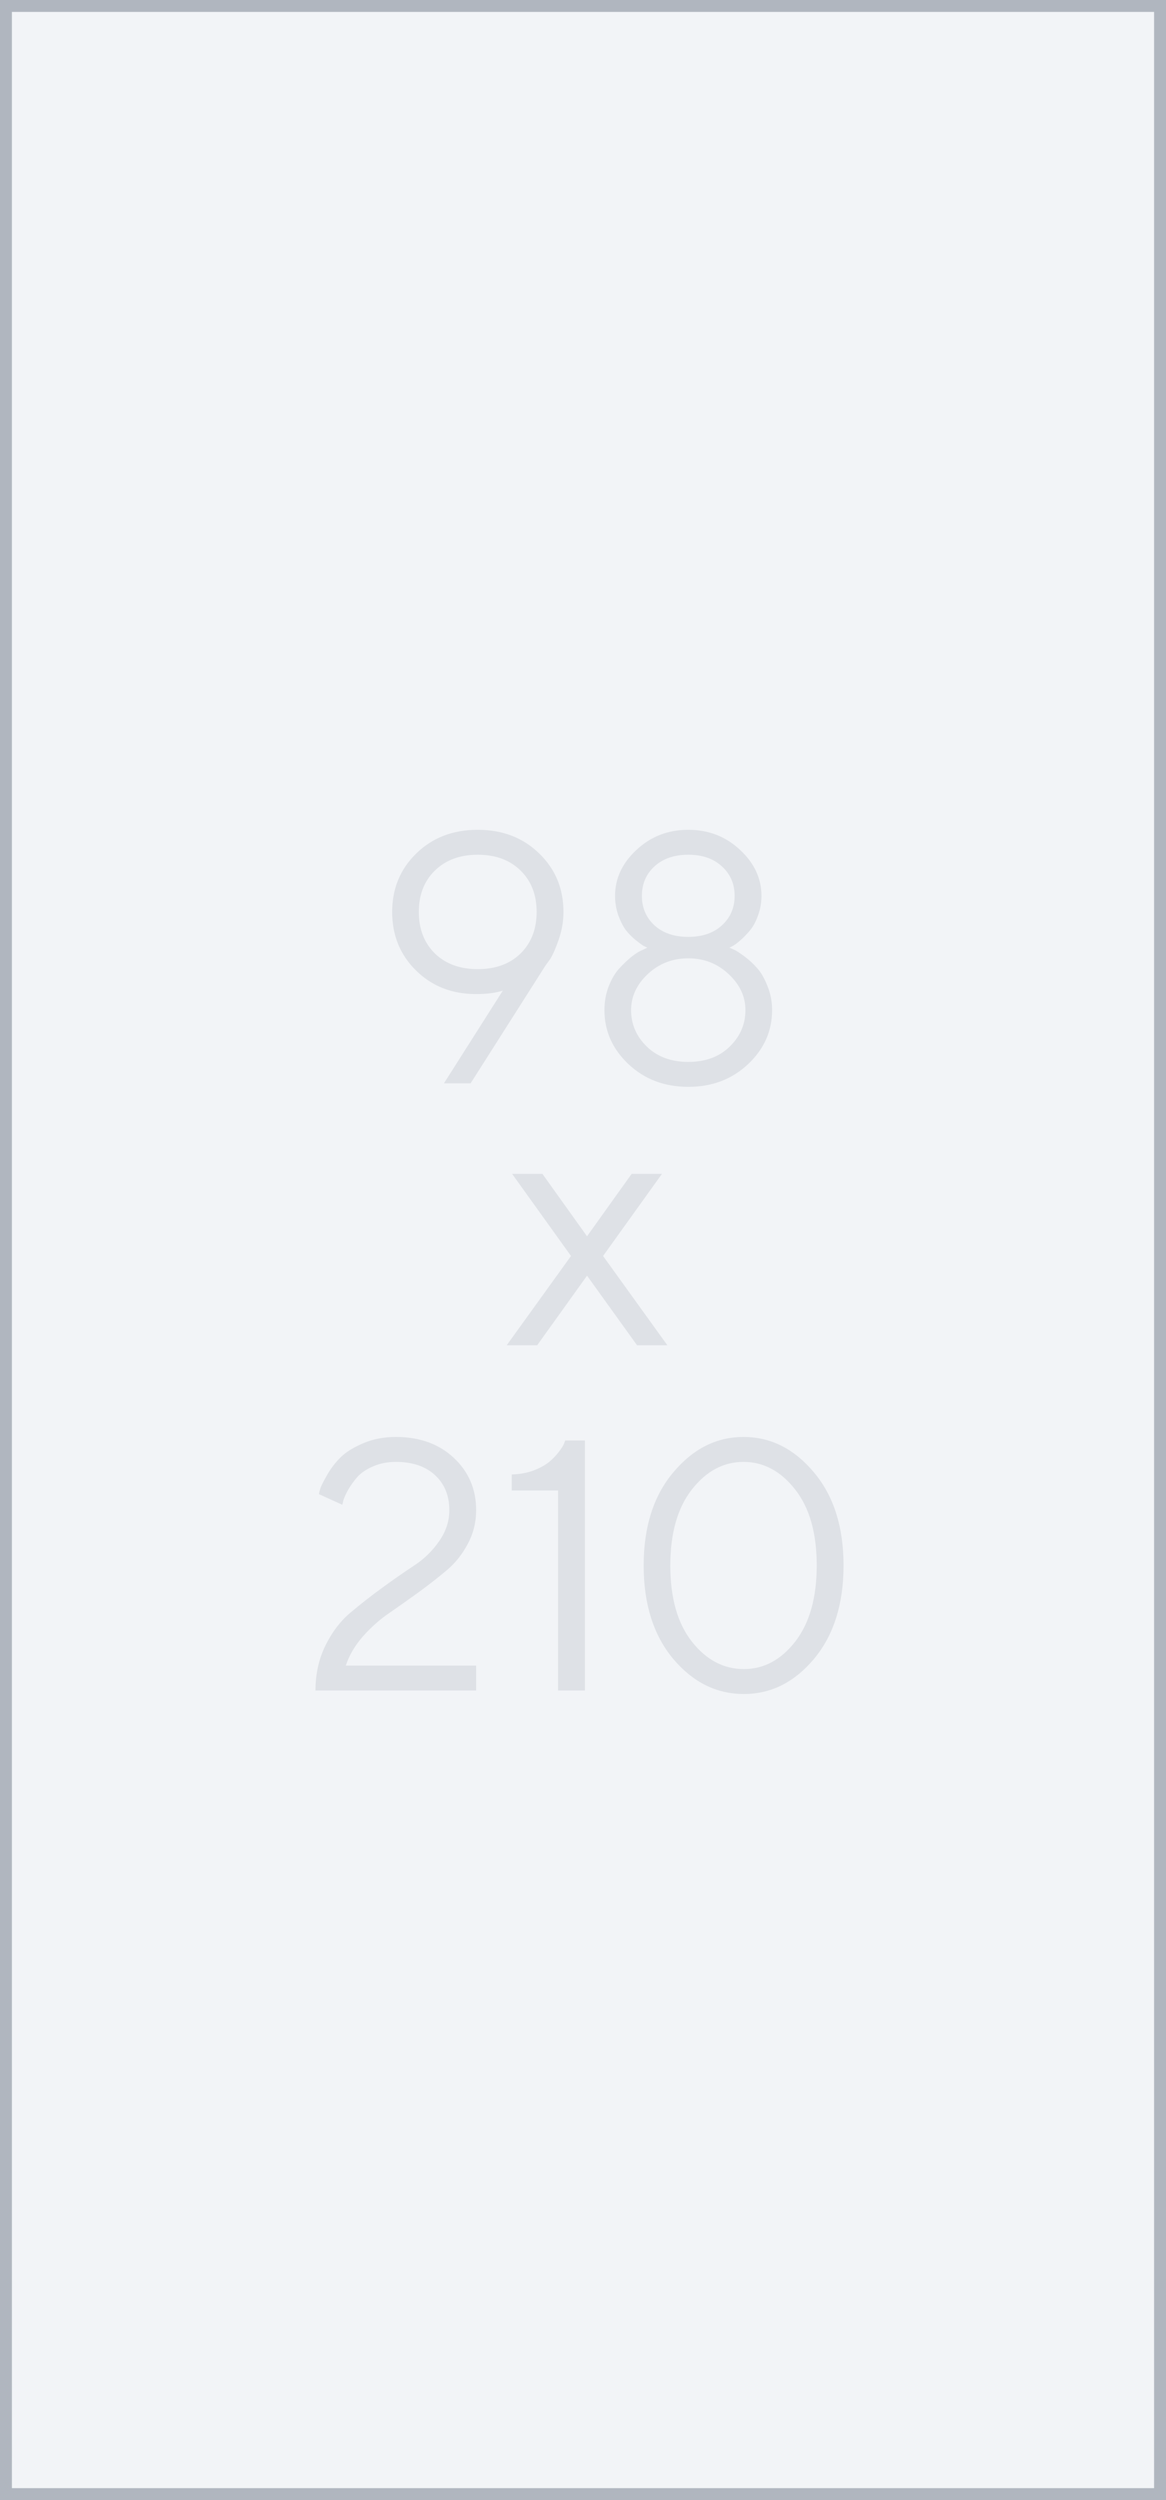 <svg width="98" height="210" viewBox="0 0 98 210" fill="none" xmlns="http://www.w3.org/2000/svg">
<rect x="0" y="0" width="98" height="210" fill="#333333" stroke="none"/>
<rect x="0.5" y="0.5" width="97" height="209" fill="#F2F4F7" stroke="#B0B6BF"/>
<g opacity="0.3">
<path d="M40.006 83.5C37.984 83.5 36.305 82.841 34.967 81.522C33.629 80.204 32.96 78.564 32.96 76.601C32.96 74.638 33.639 72.997 34.996 71.679C36.353 70.36 38.072 69.701 40.152 69.701C42.232 69.701 43.951 70.36 45.309 71.679C46.676 72.997 47.359 74.638 47.359 76.601C47.359 77.362 47.232 78.119 46.978 78.871C46.725 79.613 46.48 80.175 46.246 80.556L45.851 81.098L39.552 91H37.31L42.262 83.207C41.676 83.402 40.924 83.5 40.006 83.5ZM36.549 73.129C35.65 74.008 35.201 75.165 35.201 76.601C35.201 78.036 35.65 79.198 36.549 80.087C37.457 80.966 38.658 81.405 40.152 81.405C41.656 81.405 42.857 80.966 43.756 80.087C44.654 79.198 45.103 78.036 45.103 76.601C45.103 75.165 44.654 74.008 43.756 73.129C42.857 72.24 41.656 71.796 40.152 71.796C38.658 71.796 37.457 72.24 36.549 73.129ZM55.006 77.728C55.719 78.373 56.666 78.695 57.848 78.695C59.029 78.695 59.972 78.373 60.675 77.728C61.388 77.074 61.744 76.249 61.744 75.253C61.744 74.247 61.388 73.422 60.675 72.777C59.972 72.123 59.029 71.796 57.848 71.796C56.666 71.796 55.719 72.123 55.006 72.777C54.303 73.422 53.951 74.247 53.951 75.253C53.951 76.249 54.303 77.074 55.006 77.728ZM53.497 71.386C54.698 70.263 56.148 69.701 57.848 69.701C59.547 69.701 60.997 70.263 62.198 71.386C63.399 72.499 64 73.788 64 75.253C64 75.829 63.902 76.381 63.707 76.908C63.522 77.426 63.297 77.841 63.033 78.153C62.779 78.456 62.52 78.725 62.257 78.959C62.003 79.184 61.783 79.35 61.598 79.457L61.305 79.603C61.402 79.643 61.529 79.696 61.685 79.765C61.852 79.833 62.14 80.019 62.55 80.321C62.96 80.624 63.321 80.956 63.634 81.317C63.956 81.669 64.244 82.167 64.498 82.811C64.762 83.446 64.894 84.125 64.894 84.848C64.894 86.606 64.22 88.119 62.872 89.389C61.524 90.658 59.85 91.293 57.848 91.293C55.846 91.293 54.171 90.658 52.823 89.389C51.476 88.119 50.802 86.606 50.802 84.848C50.802 84.125 50.924 83.451 51.168 82.826C51.422 82.191 51.725 81.689 52.076 81.317C52.428 80.936 52.774 80.609 53.116 80.336C53.468 80.062 53.775 79.877 54.039 79.779L54.405 79.603C54.327 79.564 54.225 79.516 54.098 79.457C53.98 79.389 53.766 79.232 53.453 78.988C53.141 78.734 52.862 78.456 52.618 78.153C52.384 77.841 52.169 77.426 51.974 76.908C51.788 76.381 51.695 75.829 51.695 75.253C51.695 73.788 52.296 72.499 53.497 71.386ZM61.231 81.815C60.294 80.936 59.166 80.497 57.848 80.497C56.529 80.497 55.397 80.936 54.449 81.815C53.512 82.694 53.043 83.705 53.043 84.848C53.043 86.029 53.482 87.05 54.361 87.909C55.25 88.769 56.412 89.198 57.848 89.198C59.293 89.198 60.455 88.769 61.334 87.909C62.213 87.05 62.652 86.029 62.652 84.848C62.652 83.705 62.179 82.694 61.231 81.815Z" fill="#B0B6BF"/>
<path d="M49.339 107.155L45.149 113H42.586L47.991 105.5L43.04 98.601H45.589L49.339 103.845L53.089 98.601H55.638L50.687 105.5L56.092 113H53.543L49.339 107.155Z" fill="#B0B6BF"/>
<path d="M40.02 142H26.515C26.515 140.623 26.793 139.363 27.35 138.221C27.916 137.078 28.614 136.16 29.444 135.467C30.274 134.764 31.173 134.061 32.14 133.357C33.106 132.654 34.005 132.029 34.835 131.482C35.665 130.936 36.358 130.257 36.915 129.446C37.481 128.636 37.765 127.771 37.765 126.854C37.765 125.633 37.364 124.651 36.563 123.909C35.763 123.167 34.664 122.796 33.268 122.796C32.565 122.796 31.925 122.923 31.349 123.177C30.782 123.421 30.343 123.719 30.03 124.07C29.727 124.422 29.474 124.773 29.269 125.125C29.073 125.477 28.936 125.779 28.858 126.033L28.77 126.399L26.808 125.506C26.827 125.369 26.871 125.193 26.939 124.979C27.018 124.764 27.213 124.383 27.525 123.836C27.848 123.289 28.224 122.806 28.653 122.386C29.083 121.966 29.708 121.58 30.528 121.229C31.349 120.877 32.262 120.701 33.268 120.701C35.27 120.701 36.895 121.287 38.145 122.459C39.395 123.631 40.02 125.096 40.02 126.854C40.02 127.869 39.786 128.812 39.317 129.681C38.858 130.55 38.277 131.282 37.574 131.878C36.881 132.464 36.095 133.079 35.216 133.724C34.337 134.358 33.502 134.949 32.711 135.496C31.92 136.033 31.183 136.688 30.499 137.459C29.825 138.23 29.347 139.046 29.064 139.905H40.02V142ZM47.506 120.994H49.161V142H46.905V125.198H43.009V123.851C43.692 123.831 44.308 123.719 44.855 123.514C45.401 123.299 45.836 123.06 46.158 122.796C46.48 122.522 46.744 122.249 46.949 121.976C47.164 121.702 47.31 121.478 47.389 121.302L47.506 120.994ZM58.155 125.11C56.944 126.653 56.339 128.787 56.339 131.512C56.339 134.227 56.944 136.355 58.155 137.898C59.366 139.432 60.821 140.198 62.52 140.198C64.2 140.198 65.641 139.427 66.842 137.884C68.043 136.331 68.644 134.202 68.644 131.497C68.644 128.772 68.038 126.644 66.827 125.11C65.616 123.567 64.171 122.796 62.491 122.796C60.812 122.796 59.366 123.567 58.155 125.11ZM68.409 123.675C70.069 125.647 70.899 128.255 70.899 131.497C70.899 134.739 70.074 137.352 68.424 139.334C66.773 141.307 64.806 142.293 62.52 142.293C60.216 142.293 58.233 141.307 56.573 139.334C54.923 137.352 54.098 134.739 54.098 131.497C54.098 128.255 54.928 125.647 56.588 123.675C58.248 121.692 60.216 120.701 62.491 120.701C64.776 120.701 66.749 121.692 68.409 123.675Z" fill="#B0B6BF"/>
</g>
</svg>
